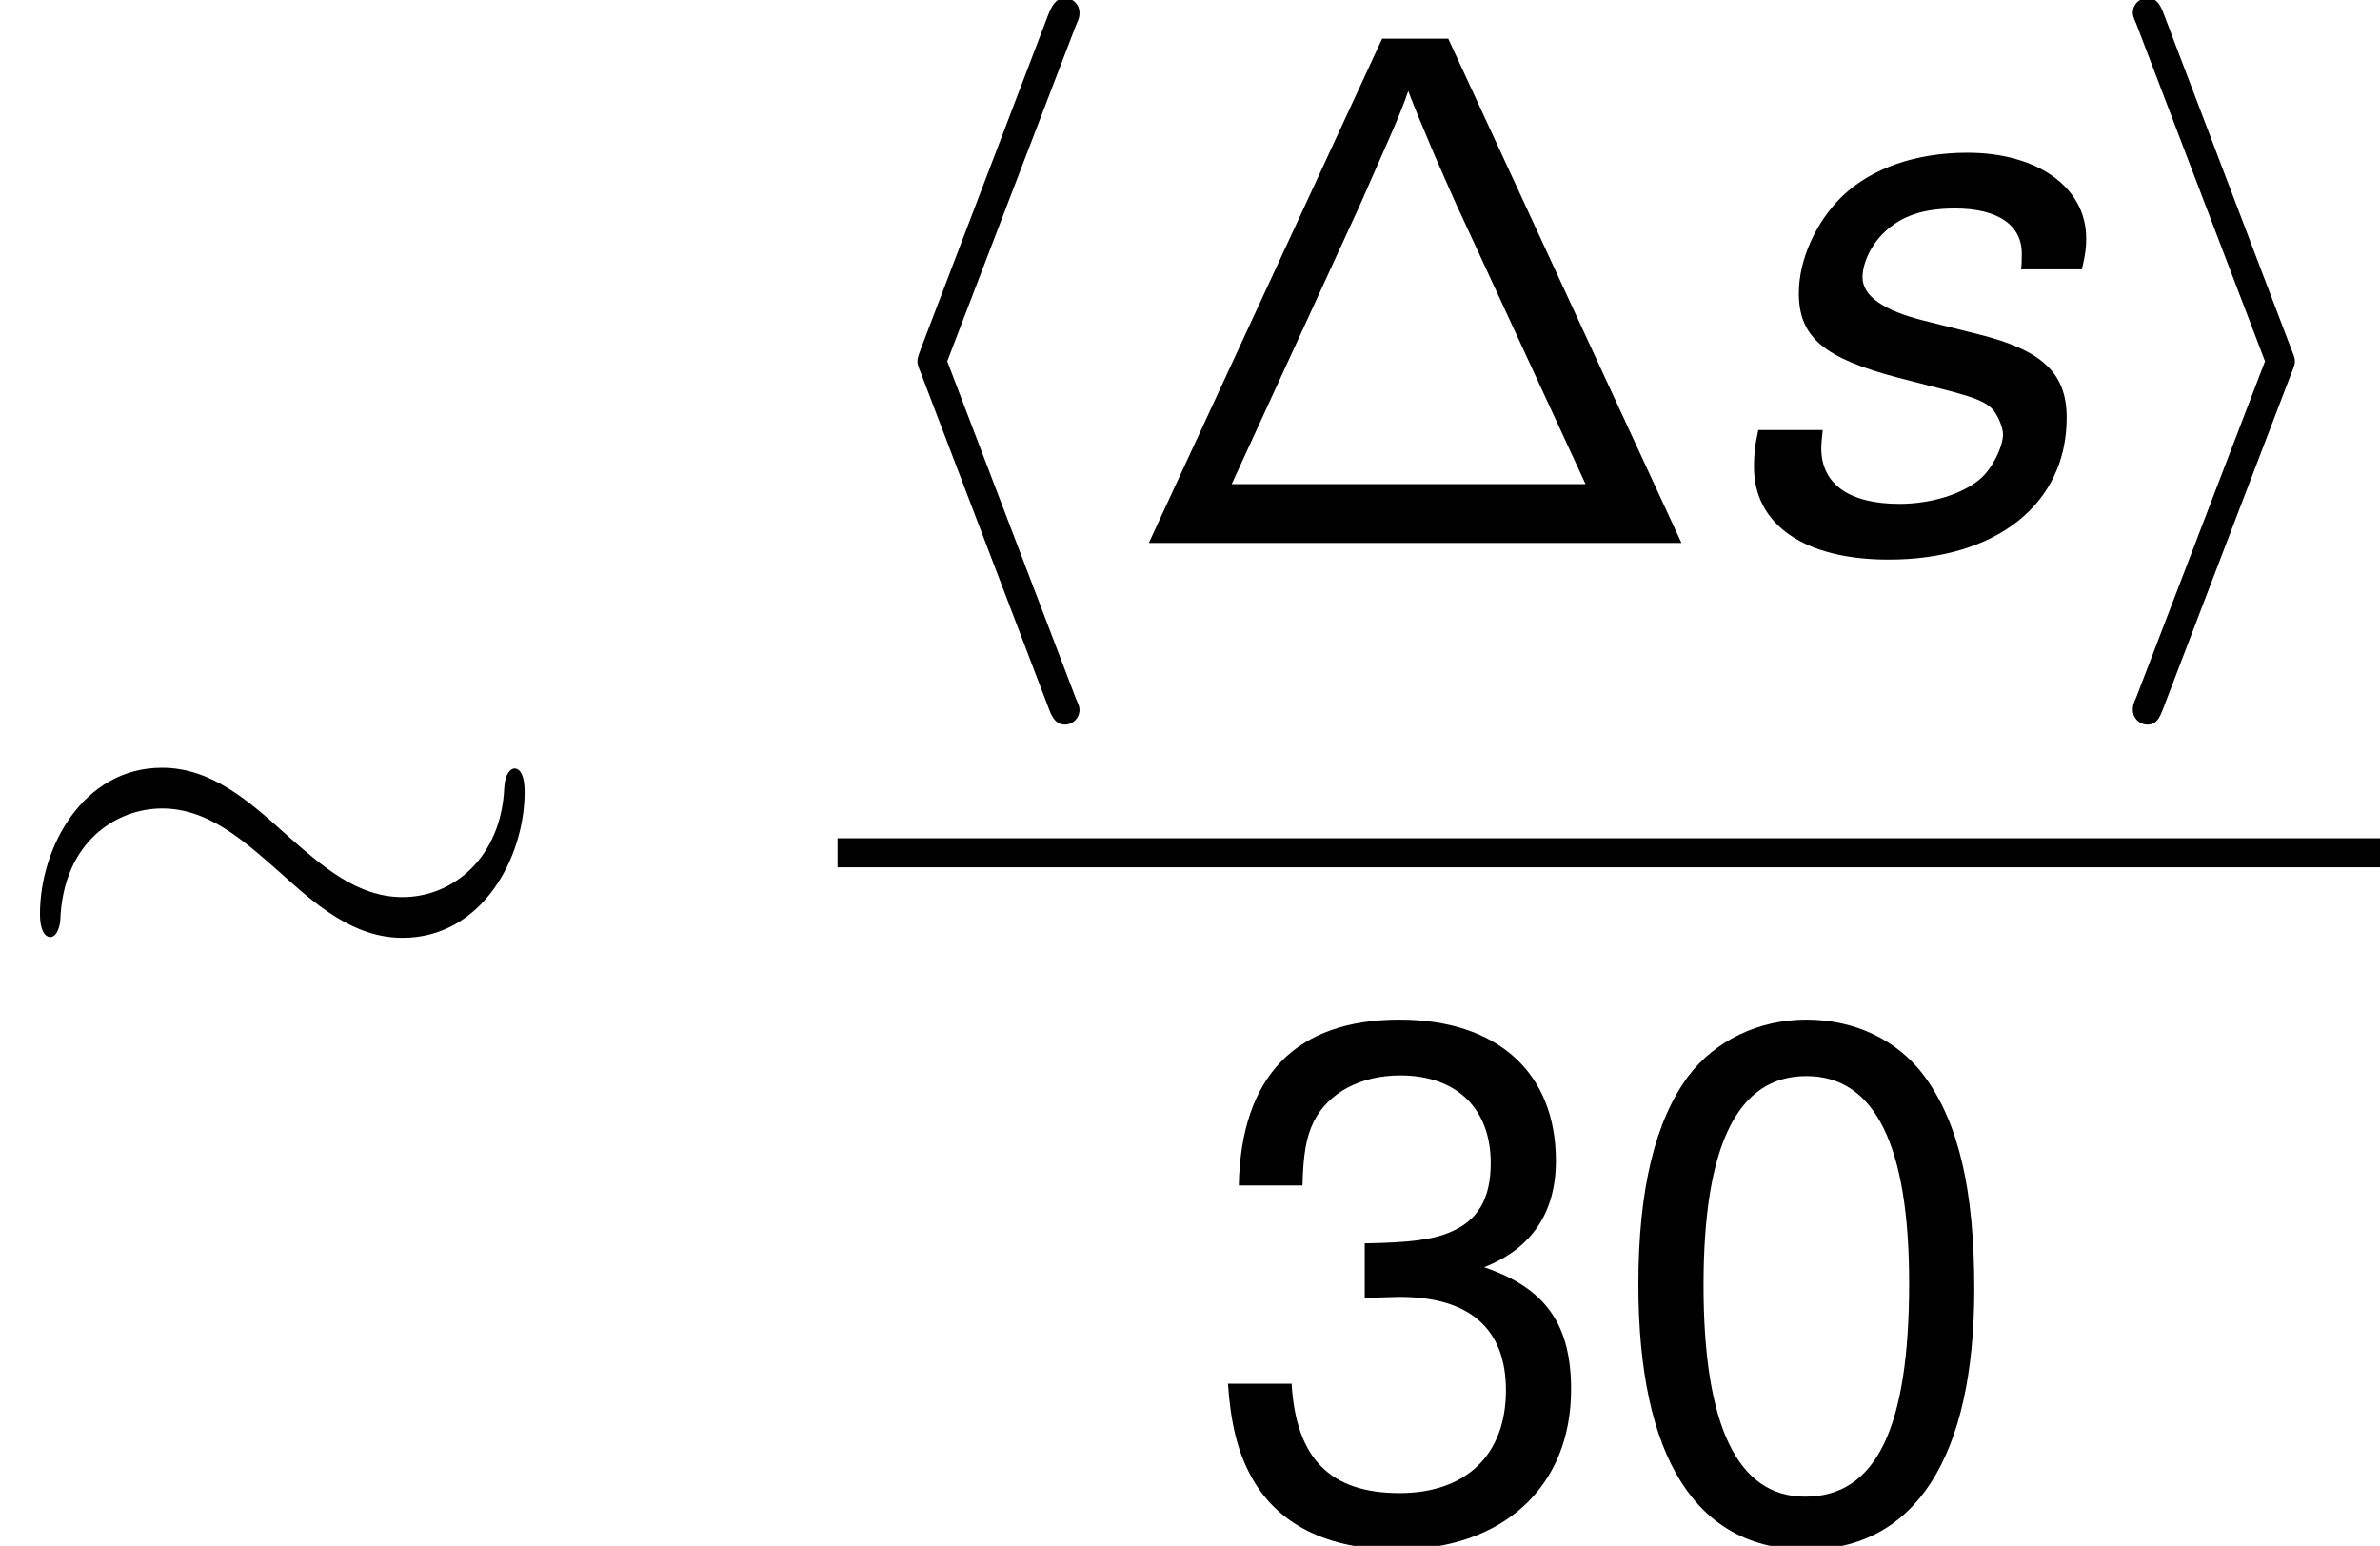 <?xml version='1.0' encoding='UTF-8'?>
<!-- This file was generated by dvisvgm 1.15.1 -->
<svg height='28.741pt' version='1.1' viewBox='-0.239 -0.228 44.248 28.741' width='44.248pt' xmlns='http://www.w3.org/2000/svg' xmlns:xlink='http://www.w3.org/1999/xlink'>
<defs>
<path d='M5.416 -8.297H4.328L0.49 0H9.253L5.416 -8.297ZM3.957 -5.547C4.376 -6.504 4.627 -7.042 4.758 -7.436C4.866 -7.149 4.997 -6.838 5.189 -6.384C5.332 -6.061 5.559 -5.535 5.631 -5.392L7.675 -0.968H1.853L3.957 -5.547Z' id='g0-1'/>
<path d='M6.122 -4.502C6.182 -4.752 6.193 -4.859 6.193 -5.014C6.193 -5.848 5.395 -6.42 4.24 -6.42C3.394 -6.42 2.668 -6.17 2.18 -5.705C1.751 -5.288 1.465 -4.669 1.465 -4.109C1.465 -3.383 1.882 -3.037 3.109 -2.716L3.99 -2.489C4.383 -2.382 4.562 -2.311 4.669 -2.18C4.752 -2.072 4.824 -1.894 4.824 -1.787C4.824 -1.572 4.633 -1.203 4.443 -1.048C4.145 -0.798 3.633 -0.643 3.121 -0.643C2.299 -0.643 1.834 -0.965 1.834 -1.56C1.834 -1.632 1.846 -1.739 1.858 -1.858H0.798C0.738 -1.584 0.727 -1.441 0.727 -1.251C0.727 -0.298 1.56 0.274 2.942 0.274C4.717 0.274 5.872 -0.643 5.872 -2.061C5.872 -2.787 5.479 -3.168 4.431 -3.43L3.526 -3.657C2.859 -3.823 2.513 -4.061 2.513 -4.371C2.513 -4.609 2.656 -4.907 2.87 -5.11C3.156 -5.384 3.514 -5.503 4.038 -5.503C4.74 -5.503 5.133 -5.229 5.133 -4.764C5.133 -4.681 5.133 -4.597 5.122 -4.502H6.122Z' id='g2-115'/>
<path d='M8.632 -3.993C8.632 -4.256 8.56 -4.376 8.464 -4.376C8.404 -4.376 8.309 -4.292 8.297 -4.065C8.249 -2.917 7.46 -2.26 6.623 -2.26C5.87 -2.26 5.296 -2.774 4.71 -3.288C4.101 -3.838 3.479 -4.388 2.666 -4.388C1.363 -4.388 0.658 -3.072 0.658 -1.985C0.658 -1.602 0.813 -1.602 0.825 -1.602C0.956 -1.602 0.992 -1.841 0.992 -1.877C1.04 -3.192 1.937 -3.718 2.666 -3.718C3.419 -3.718 3.993 -3.204 4.579 -2.69C5.189 -2.14 5.81 -1.59 6.623 -1.59C7.926 -1.59 8.632 -2.905 8.632 -3.993Z' id='g3-24'/>
<path d='M3.921 -8.512C3.981 -8.644 3.981 -8.668 3.981 -8.727C3.981 -8.859 3.873 -8.966 3.742 -8.966C3.634 -8.966 3.551 -8.907 3.467 -8.691L1.375 -3.204C1.351 -3.132 1.315 -3.061 1.315 -2.989C1.315 -2.953 1.315 -2.929 1.375 -2.786L3.467 2.702C3.515 2.833 3.575 2.989 3.742 2.989C3.873 2.989 3.981 2.881 3.981 2.75C3.981 2.714 3.981 2.69 3.921 2.558L1.805 -2.989L3.921 -8.512Z' id='g3-104'/>
<path d='M3.264 -2.786C3.324 -2.929 3.324 -2.953 3.324 -2.989S3.324 -3.049 3.264 -3.192L1.172 -8.691C1.1 -8.895 1.028 -8.966 0.897 -8.966S0.658 -8.859 0.658 -8.727C0.658 -8.691 0.658 -8.668 0.717 -8.536L2.833 -2.989L0.717 2.534C0.658 2.666 0.658 2.69 0.658 2.75C0.658 2.881 0.765 2.989 0.897 2.989C1.052 2.989 1.1 2.869 1.148 2.75L3.264 -2.786Z' id='g3-105'/>
<path d='M3.275 -8.445C2.489 -8.445 1.775 -8.099 1.334 -7.516C0.786 -6.777 0.512 -5.646 0.512 -4.085C0.512 -1.239 1.465 0.274 3.275 0.274C5.062 0.274 6.039 -1.239 6.039 -4.014C6.039 -5.657 5.777 -6.753 5.217 -7.516C4.776 -8.111 4.073 -8.445 3.275 -8.445ZM3.275 -7.516C4.407 -7.516 4.967 -6.372 4.967 -4.109C4.967 -1.715 4.419 -0.596 3.252 -0.596C2.144 -0.596 1.584 -1.763 1.584 -4.073S2.144 -7.516 3.275 -7.516Z' id='g5-48'/>
<path d='M2.632 -3.871H2.763L3.204 -3.883C4.359 -3.883 4.955 -3.359 4.955 -2.346C4.955 -1.286 4.3 -0.655 3.204 -0.655C2.061 -0.655 1.501 -1.227 1.429 -2.454H0.381C0.429 -1.775 0.548 -1.334 0.75 -0.953C1.179 -0.143 2.013 0.274 3.168 0.274C4.907 0.274 6.027 -0.762 6.027 -2.358C6.027 -3.43 5.61 -4.026 4.597 -4.371C5.384 -4.681 5.777 -5.276 5.777 -6.122C5.777 -7.575 4.812 -8.445 3.204 -8.445C1.501 -8.445 0.596 -7.516 0.56 -5.717H1.608C1.62 -6.229 1.667 -6.515 1.798 -6.777C2.037 -7.242 2.561 -7.527 3.216 -7.527C4.145 -7.527 4.705 -6.98 4.705 -6.086C4.705 -5.491 4.49 -5.133 4.026 -4.943C3.74 -4.824 3.371 -4.776 2.632 -4.764V-3.871Z' id='g5-51'/>
</defs>
<g id='page1' transform='matrix(1.13 0 0 1.13 -63.986 -61.058)'>
<use x='56.413' xlink:href='#g3-24' y='70.852'/>
<use x='70.193' xlink:href='#g3-104' y='62.765'/>
<use x='74.825' xlink:href='#g0-1' y='62.765'/>
<use x='84.544' xlink:href='#g2-115' y='62.765'/>
<use x='90.846' xlink:href='#g3-105' y='62.765'/>
<rect height='0.478' width='25.378' x='70.193' y='67.624'/>
<use x='76.235' xlink:href='#g5-51' y='79.053'/>
<use x='82.857' xlink:href='#g5-48' y='79.053'/>
</g>
</svg>
